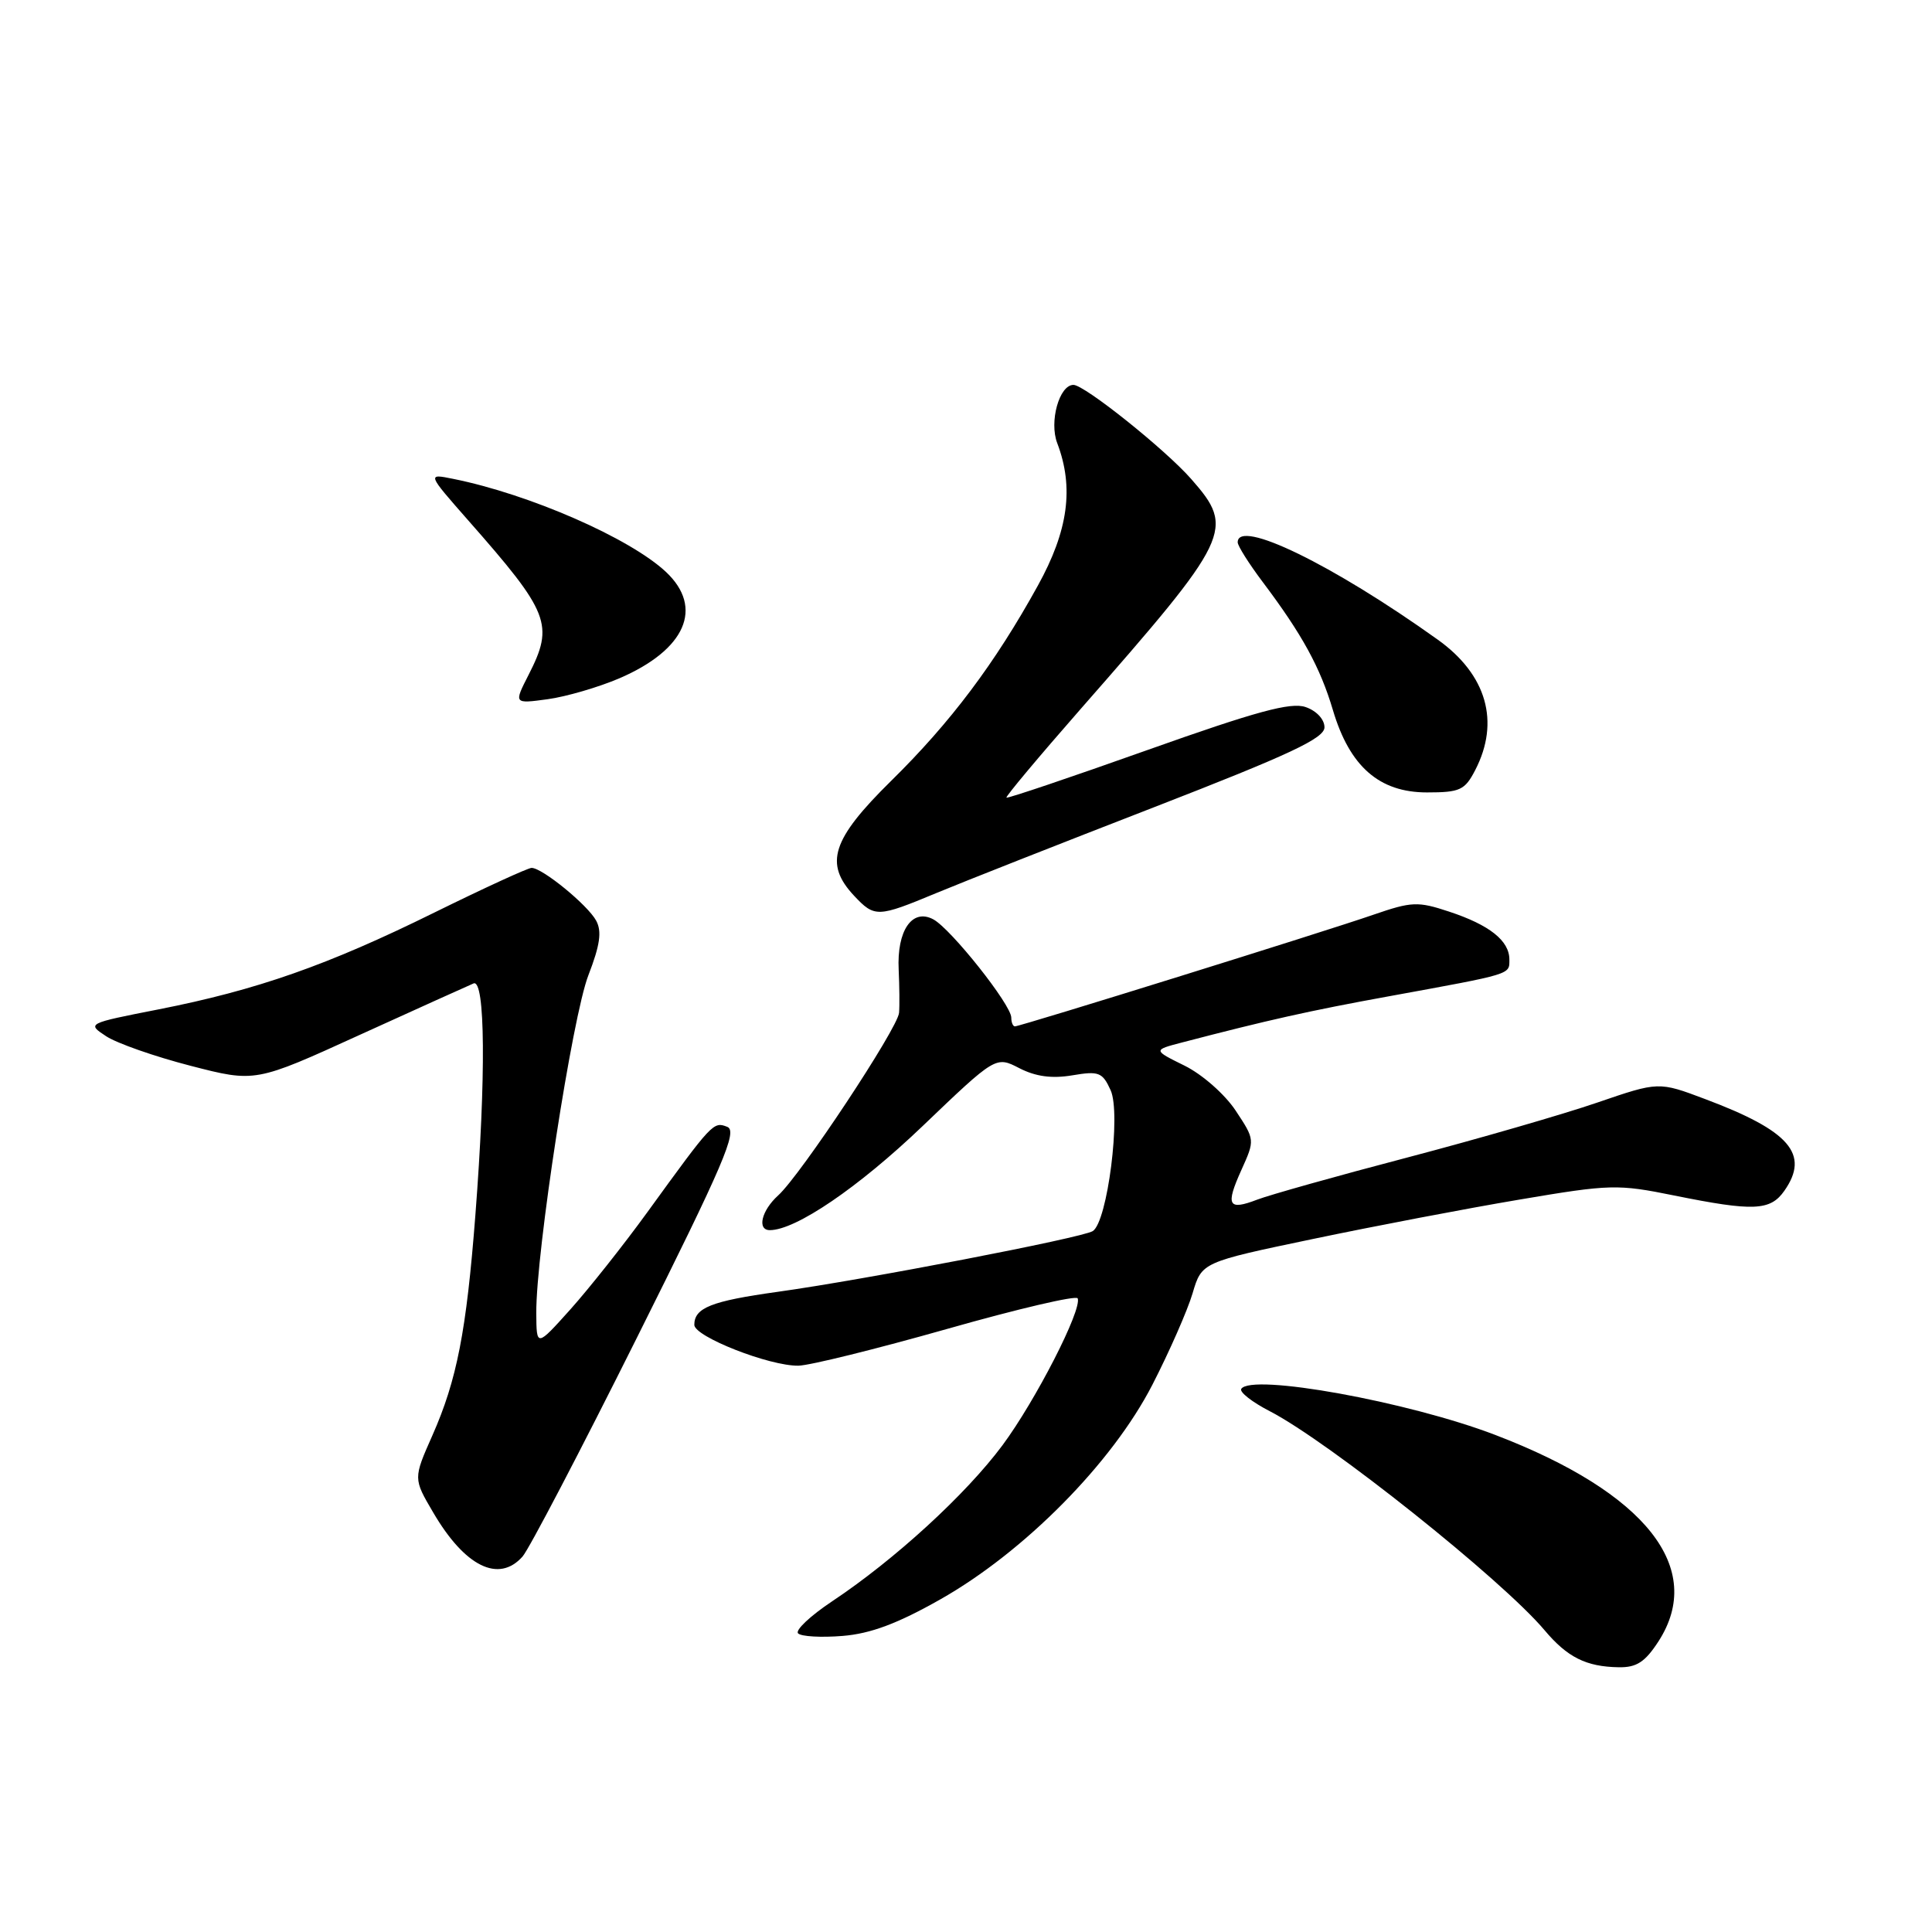 <?xml version="1.0" encoding="UTF-8" standalone="no"?>
<!DOCTYPE svg PUBLIC "-//W3C//DTD SVG 1.1//EN" "http://www.w3.org/Graphics/SVG/1.1/DTD/svg11.dtd" >
<svg xmlns="http://www.w3.org/2000/svg" xmlns:xlink="http://www.w3.org/1999/xlink" version="1.1" viewBox="0 0 256 256">
 <g >
 <path fill="currentColor"
d=" M 219.75 217.50 C 226.02 207.81 218.10 197.78 198.14 190.14 C 186.61 185.72 165.77 181.95 164.47 184.04 C 164.22 184.46 165.92 185.79 168.25 186.99 C 176.11 191.05 199.03 209.32 204.66 216.01 C 207.69 219.61 210.17 220.85 214.50 220.92 C 216.85 220.96 217.98 220.23 219.75 217.50 Z  M 124.59 211.93 C 135.74 205.62 147.37 193.85 152.69 183.50 C 154.95 179.10 157.35 173.64 158.02 171.38 C 159.24 167.25 159.24 167.25 173.98 164.17 C 182.09 162.47 194.40 160.12 201.35 158.95 C 213.39 156.91 214.34 156.89 221.84 158.41 C 232.36 160.54 234.58 160.44 236.44 157.78 C 239.83 152.94 237.15 149.84 225.96 145.64 C 219.78 143.31 219.78 143.31 211.64 146.10 C 207.16 147.64 195.85 150.91 186.50 153.37 C 177.15 155.82 168.20 158.34 166.61 158.95 C 162.73 160.44 162.36 159.75 164.49 155.03 C 166.29 151.04 166.29 151.03 163.73 147.16 C 162.30 145.00 159.31 142.37 156.97 141.21 C 152.77 139.14 152.77 139.14 156.64 138.13 C 167.98 135.17 173.55 133.92 184.00 132.02 C 200.48 129.01 200.00 129.16 200.00 127.14 C 200.00 124.65 197.37 122.56 192.00 120.79 C 187.87 119.42 187.05 119.46 182.00 121.20 C 175.58 123.43 135.20 136.00 134.48 136.00 C 134.22 136.00 134.00 135.48 134.00 134.84 C 134.00 133.14 126.01 123.08 123.67 121.82 C 120.87 120.32 118.82 123.30 119.08 128.50 C 119.18 130.70 119.21 133.26 119.13 134.20 C 118.97 136.24 106.08 155.72 103.11 158.40 C 100.90 160.40 100.28 163.00 102.01 163.00 C 105.44 163.00 113.75 157.34 122.22 149.24 C 131.95 139.93 131.95 139.93 135.07 141.54 C 137.23 142.65 139.37 142.94 142.07 142.49 C 145.60 141.89 146.08 142.08 147.16 144.45 C 148.57 147.54 146.75 161.92 144.79 163.13 C 143.34 164.03 114.47 169.59 103.00 171.18 C 94.25 172.40 92.00 173.29 92.00 175.55 C 92.00 177.11 101.95 181.02 105.79 180.96 C 107.28 180.94 116.15 178.74 125.50 176.09 C 134.85 173.43 142.64 171.61 142.80 172.04 C 143.39 173.55 137.22 185.59 132.83 191.51 C 127.98 198.03 118.55 206.67 110.25 212.19 C 107.37 214.11 105.34 216.02 105.75 216.43 C 106.16 216.85 108.81 217.00 111.64 216.77 C 115.36 216.47 118.94 215.13 124.59 211.93 Z  M 69.24 206.25 C 70.09 205.29 76.92 192.23 84.41 177.22 C 95.91 154.20 97.77 149.85 96.36 149.31 C 94.52 148.60 94.43 148.69 85.78 160.62 C 82.64 164.95 78.04 170.75 75.58 173.50 C 71.09 178.50 71.09 178.50 71.06 174.00 C 71.01 166.00 75.84 134.66 77.97 129.21 C 79.50 125.25 79.77 123.43 79.00 122.00 C 77.89 119.93 71.86 115.00 70.44 115.00 C 69.96 115.00 64.15 117.67 57.53 120.93 C 43.41 127.90 34.06 131.18 21.00 133.75 C 11.52 135.61 11.50 135.62 14.07 137.31 C 15.49 138.24 20.51 140.00 25.24 141.22 C 33.83 143.44 33.83 143.44 47.66 137.13 C 55.27 133.67 62.06 130.60 62.75 130.31 C 64.30 129.66 64.41 142.66 62.99 161.00 C 61.80 176.42 60.54 182.86 57.29 190.21 C 54.76 195.92 54.76 195.92 57.40 200.41 C 61.60 207.59 66.09 209.80 69.24 206.25 Z  M 124.08 118.33 C 127.61 116.86 140.62 111.73 153.00 106.93 C 170.92 99.97 175.50 97.83 175.50 96.37 C 175.50 95.32 174.44 94.18 173.00 93.69 C 171.04 93.01 166.49 94.25 152.05 99.38 C 141.90 102.99 133.49 105.83 133.36 105.69 C 133.22 105.56 137.64 100.28 143.17 93.97 C 163.19 71.15 163.68 70.12 157.84 63.47 C 154.39 59.54 143.70 51.00 142.24 51.00 C 140.36 51.00 139.00 55.88 140.09 58.72 C 142.33 64.62 141.55 70.31 137.52 77.60 C 131.82 87.93 125.97 95.71 118.08 103.47 C 110.21 111.22 109.18 114.43 113.17 118.69 C 115.90 121.59 116.27 121.58 124.08 118.33 Z  M 195.47 102.05 C 198.79 95.64 196.99 89.38 190.50 84.75 C 176.58 74.80 164.00 68.68 164.00 71.86 C 164.00 72.33 165.49 74.69 167.31 77.11 C 172.55 84.07 174.94 88.44 176.62 94.10 C 178.84 101.57 182.76 105.00 189.08 105.00 C 193.46 105.00 194.10 104.70 195.47 102.05 Z  M 82.07 89.88 C 90.85 86.10 93.29 80.53 88.25 75.79 C 83.48 71.31 70.15 65.48 60.04 63.45 C 56.59 62.75 56.59 62.75 62.04 68.95 C 72.83 81.20 73.44 82.76 70.04 89.42 C 68.08 93.26 68.08 93.26 72.57 92.65 C 75.04 92.31 79.31 91.06 82.07 89.88 Z "/>
</g>
</svg>